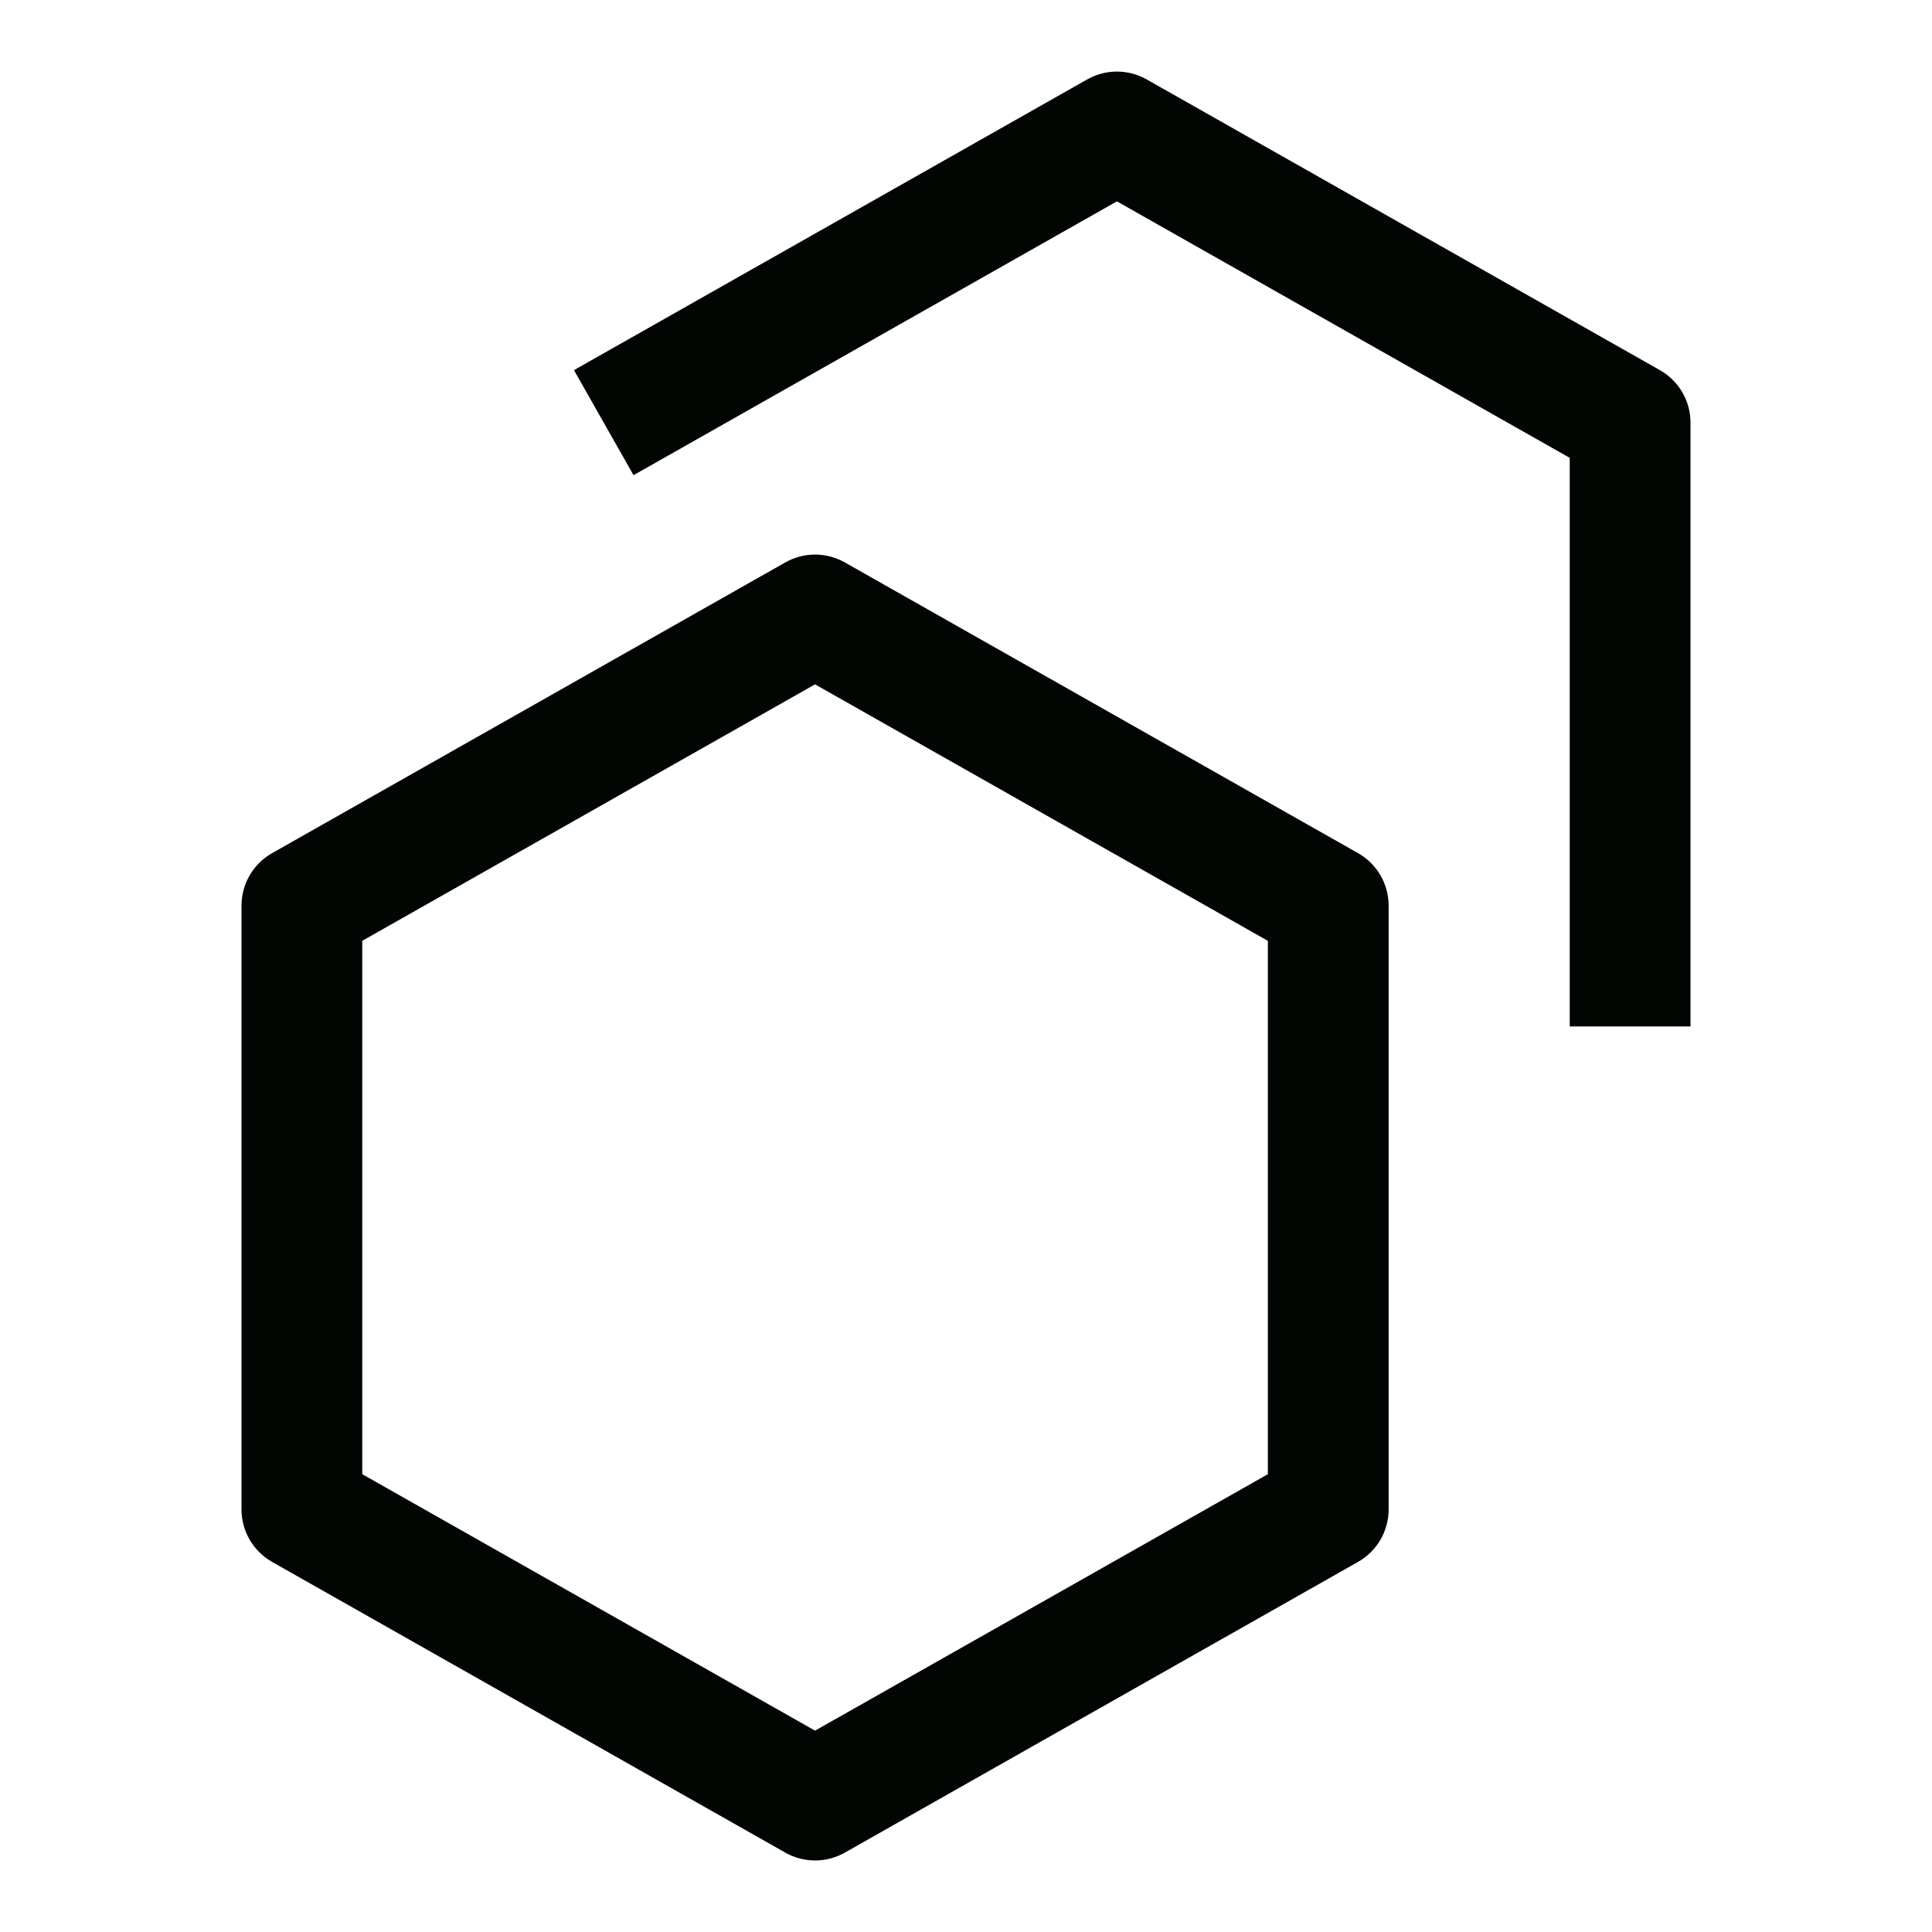 <svg width="45" height="45" viewBox="0 0 45 45" fill="none" xmlns="http://www.w3.org/2000/svg">
<path d="M18.984 43.334C18.741 43.334 18.503 43.271 18.291 43.151L6.338 36.38C6.122 36.257 5.942 36.08 5.816 35.865C5.691 35.65 5.625 35.405 5.625 35.157V21.094C5.625 20.845 5.691 20.601 5.816 20.386C5.942 20.171 6.122 19.993 6.338 19.871L18.291 13.1C18.503 12.98 18.741 12.917 18.984 12.917C19.227 12.917 19.466 12.98 19.678 13.1L31.631 19.871C31.847 19.993 32.027 20.171 32.153 20.386C32.278 20.601 32.344 20.845 32.344 21.094V35.157C32.344 35.405 32.278 35.65 32.153 35.865C32.027 36.08 31.847 36.257 31.631 36.38L19.678 43.151C19.466 43.271 19.227 43.334 18.984 43.334ZM8.438 34.337L18.984 40.31L29.531 34.337V21.914L18.984 15.94L8.438 21.913V34.337Z" fill="#010603"/>
<path d="M39.375 23.907H36.562V10.664L26.015 4.69L14.756 11.068L13.369 8.621L25.322 1.85C25.534 1.73 25.773 1.667 26.015 1.667C26.259 1.667 26.497 1.73 26.709 1.85L38.662 8.621C38.878 8.743 39.058 8.921 39.184 9.136C39.309 9.351 39.375 9.595 39.375 9.844V23.907Z" fill="#010603"/>
</svg>
